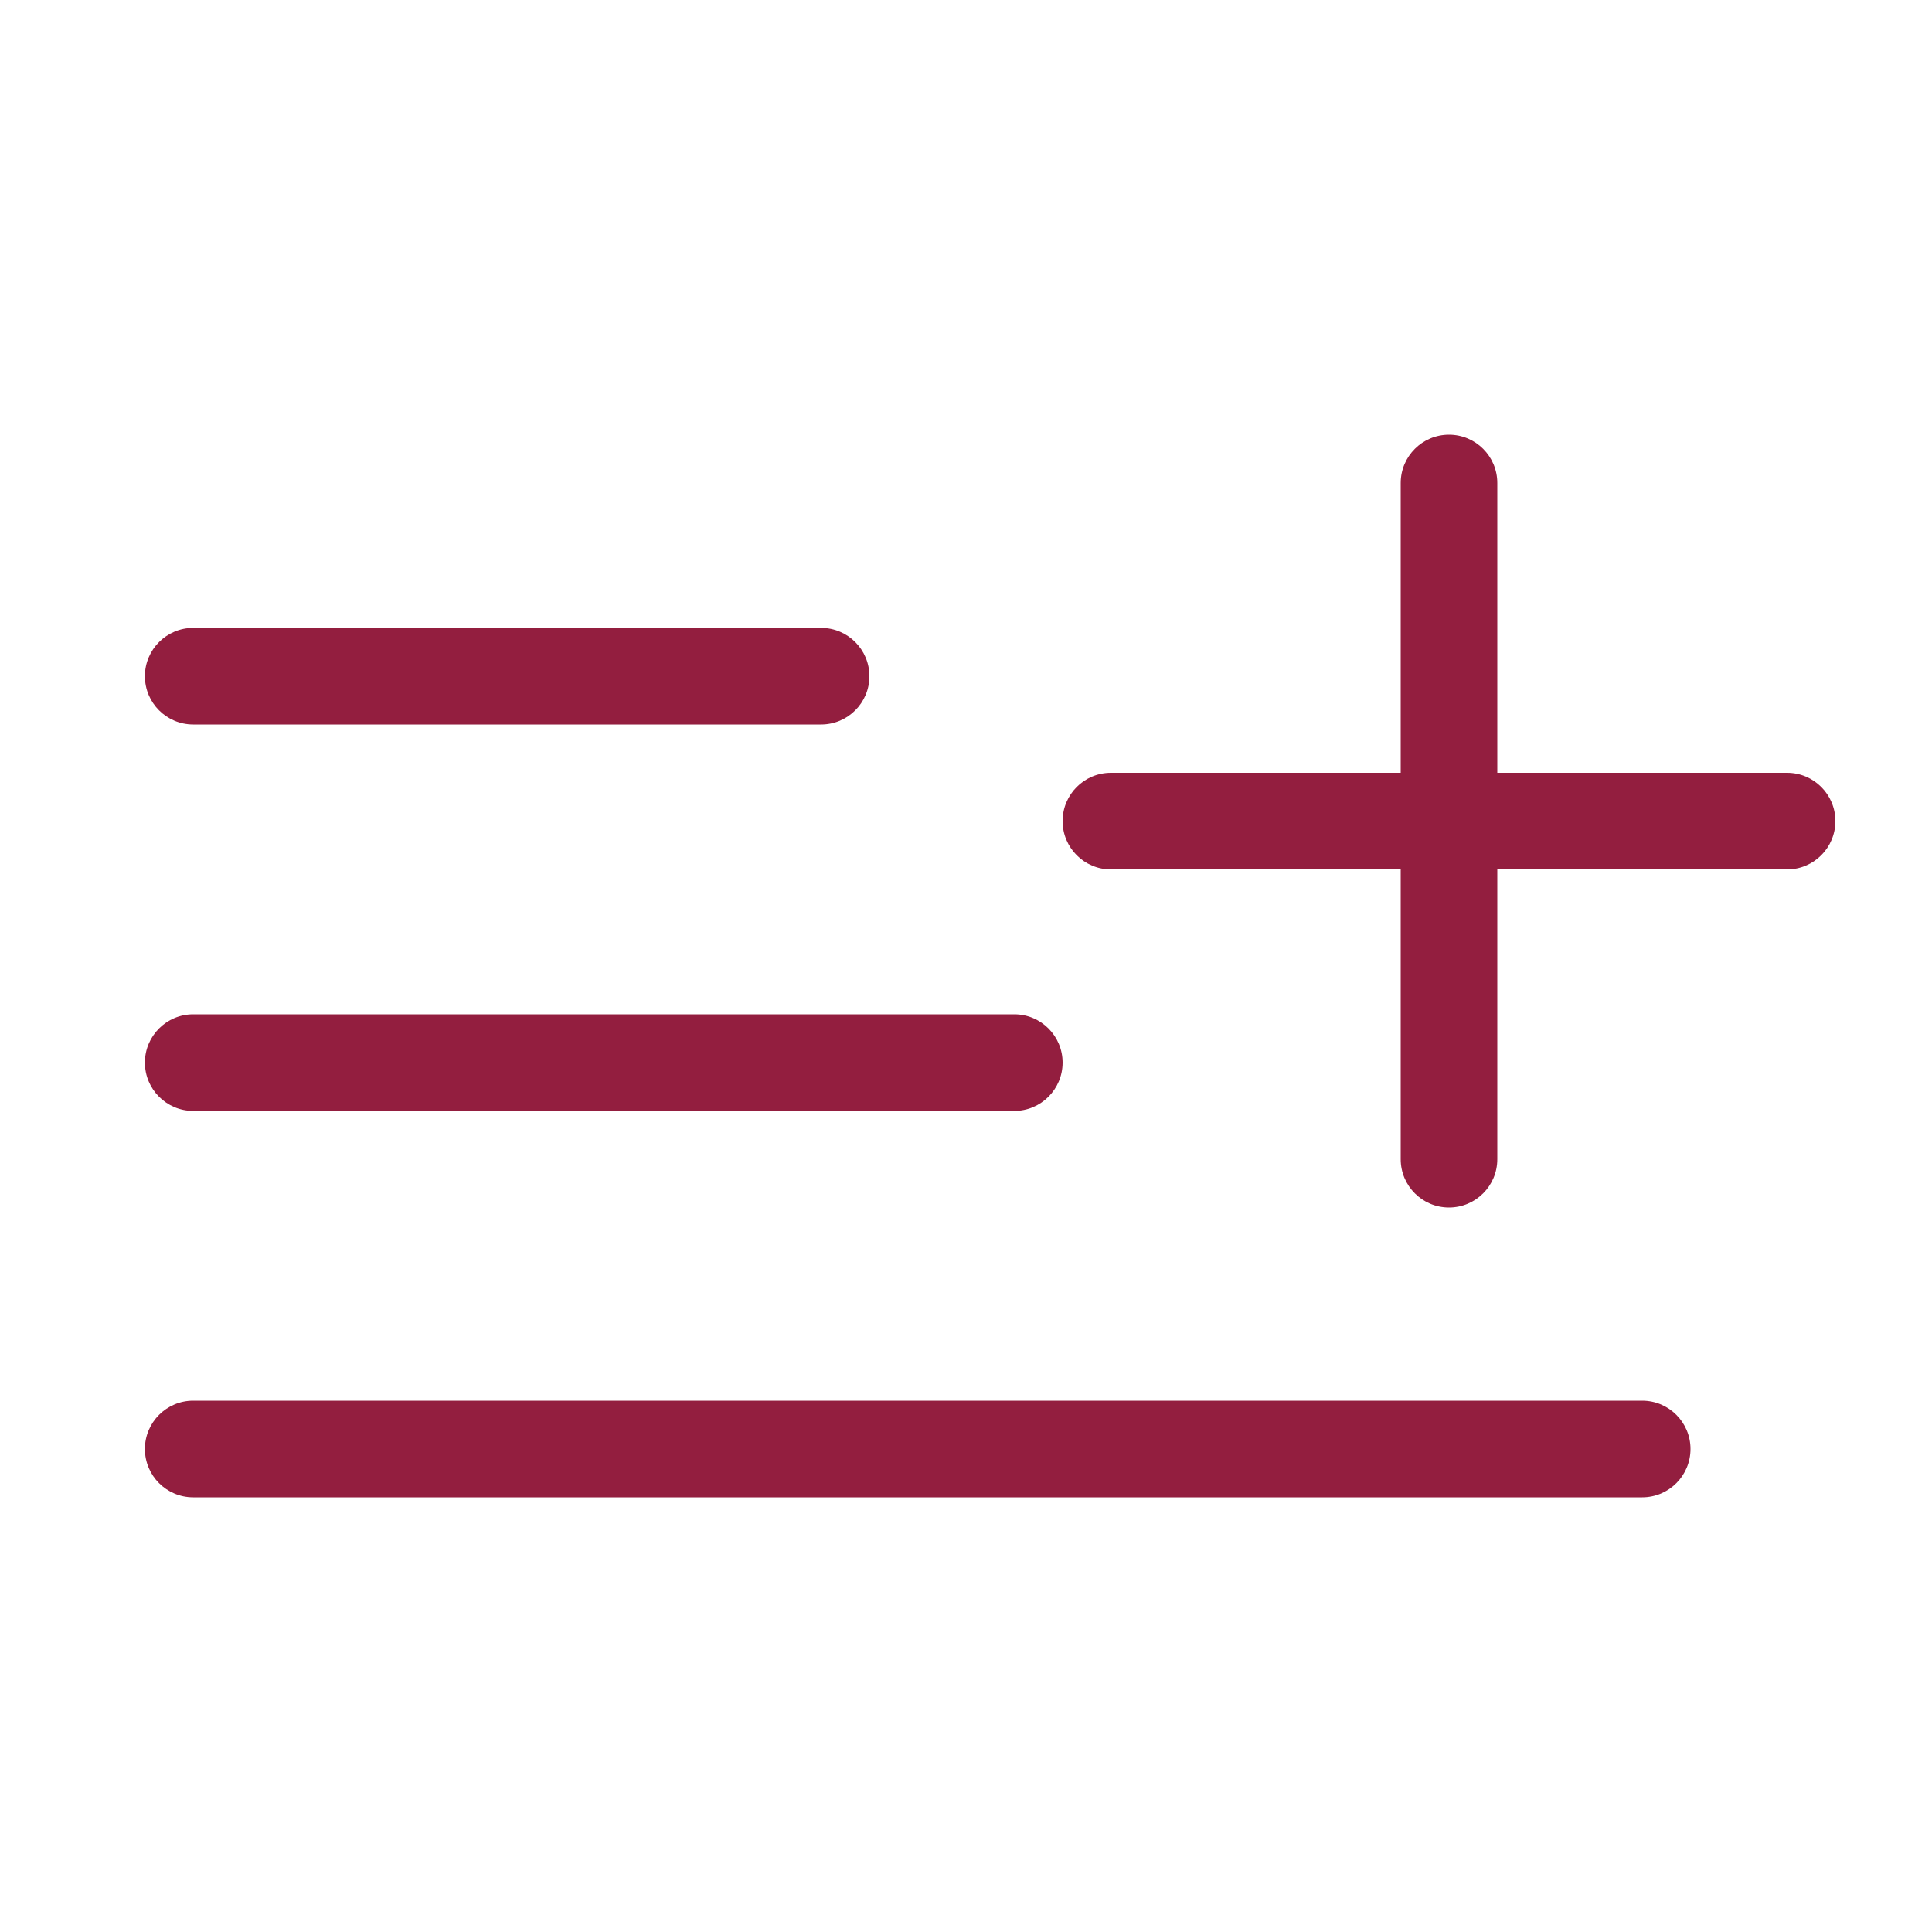 <svg width="30" height="30" viewBox="0 0 30 30" fill="none" xmlns="http://www.w3.org/2000/svg">
<path fill-rule="evenodd" clip-rule="evenodd" d="M22.5 6.75C22.914 6.75 23.25 7.086 23.25 7.5V12H27.75C28.164 12 28.5 12.336 28.5 12.75C28.5 13.164 28.164 13.5 27.75 13.5L23.25 13.5V18C23.25 18.414 22.914 18.75 22.5 18.75C22.086 18.75 21.75 18.414 21.75 18V13.5H17.25C16.836 13.5 16.5 13.164 16.5 12.75C16.5 12.336 16.836 12 17.25 12L21.75 12V7.5C21.75 7.086 22.086 6.75 22.5 6.75ZM2.25 10.5C2.25 10.086 2.586 9.75 3 9.75L12.75 9.75C13.164 9.75 13.5 10.086 13.5 10.5C13.5 10.914 13.164 11.25 12.75 11.25L3 11.25C2.586 11.25 2.25 10.914 2.25 10.5ZM2.25 16.5C2.25 16.086 2.586 15.75 3 15.75L15.75 15.75C16.164 15.75 16.5 16.086 16.5 16.5C16.5 16.914 16.164 17.25 15.75 17.25L3 17.25C2.586 17.25 2.25 16.914 2.25 16.5ZM2.25 22.5C2.25 22.086 2.586 21.75 3 21.75L25.5 21.75C25.914 21.75 26.25 22.086 26.25 22.5C26.25 22.914 25.914 23.25 25.5 23.25L3 23.25C2.586 23.25 2.25 22.914 2.25 22.5Z" fill="#931E3F"/>
</svg>
